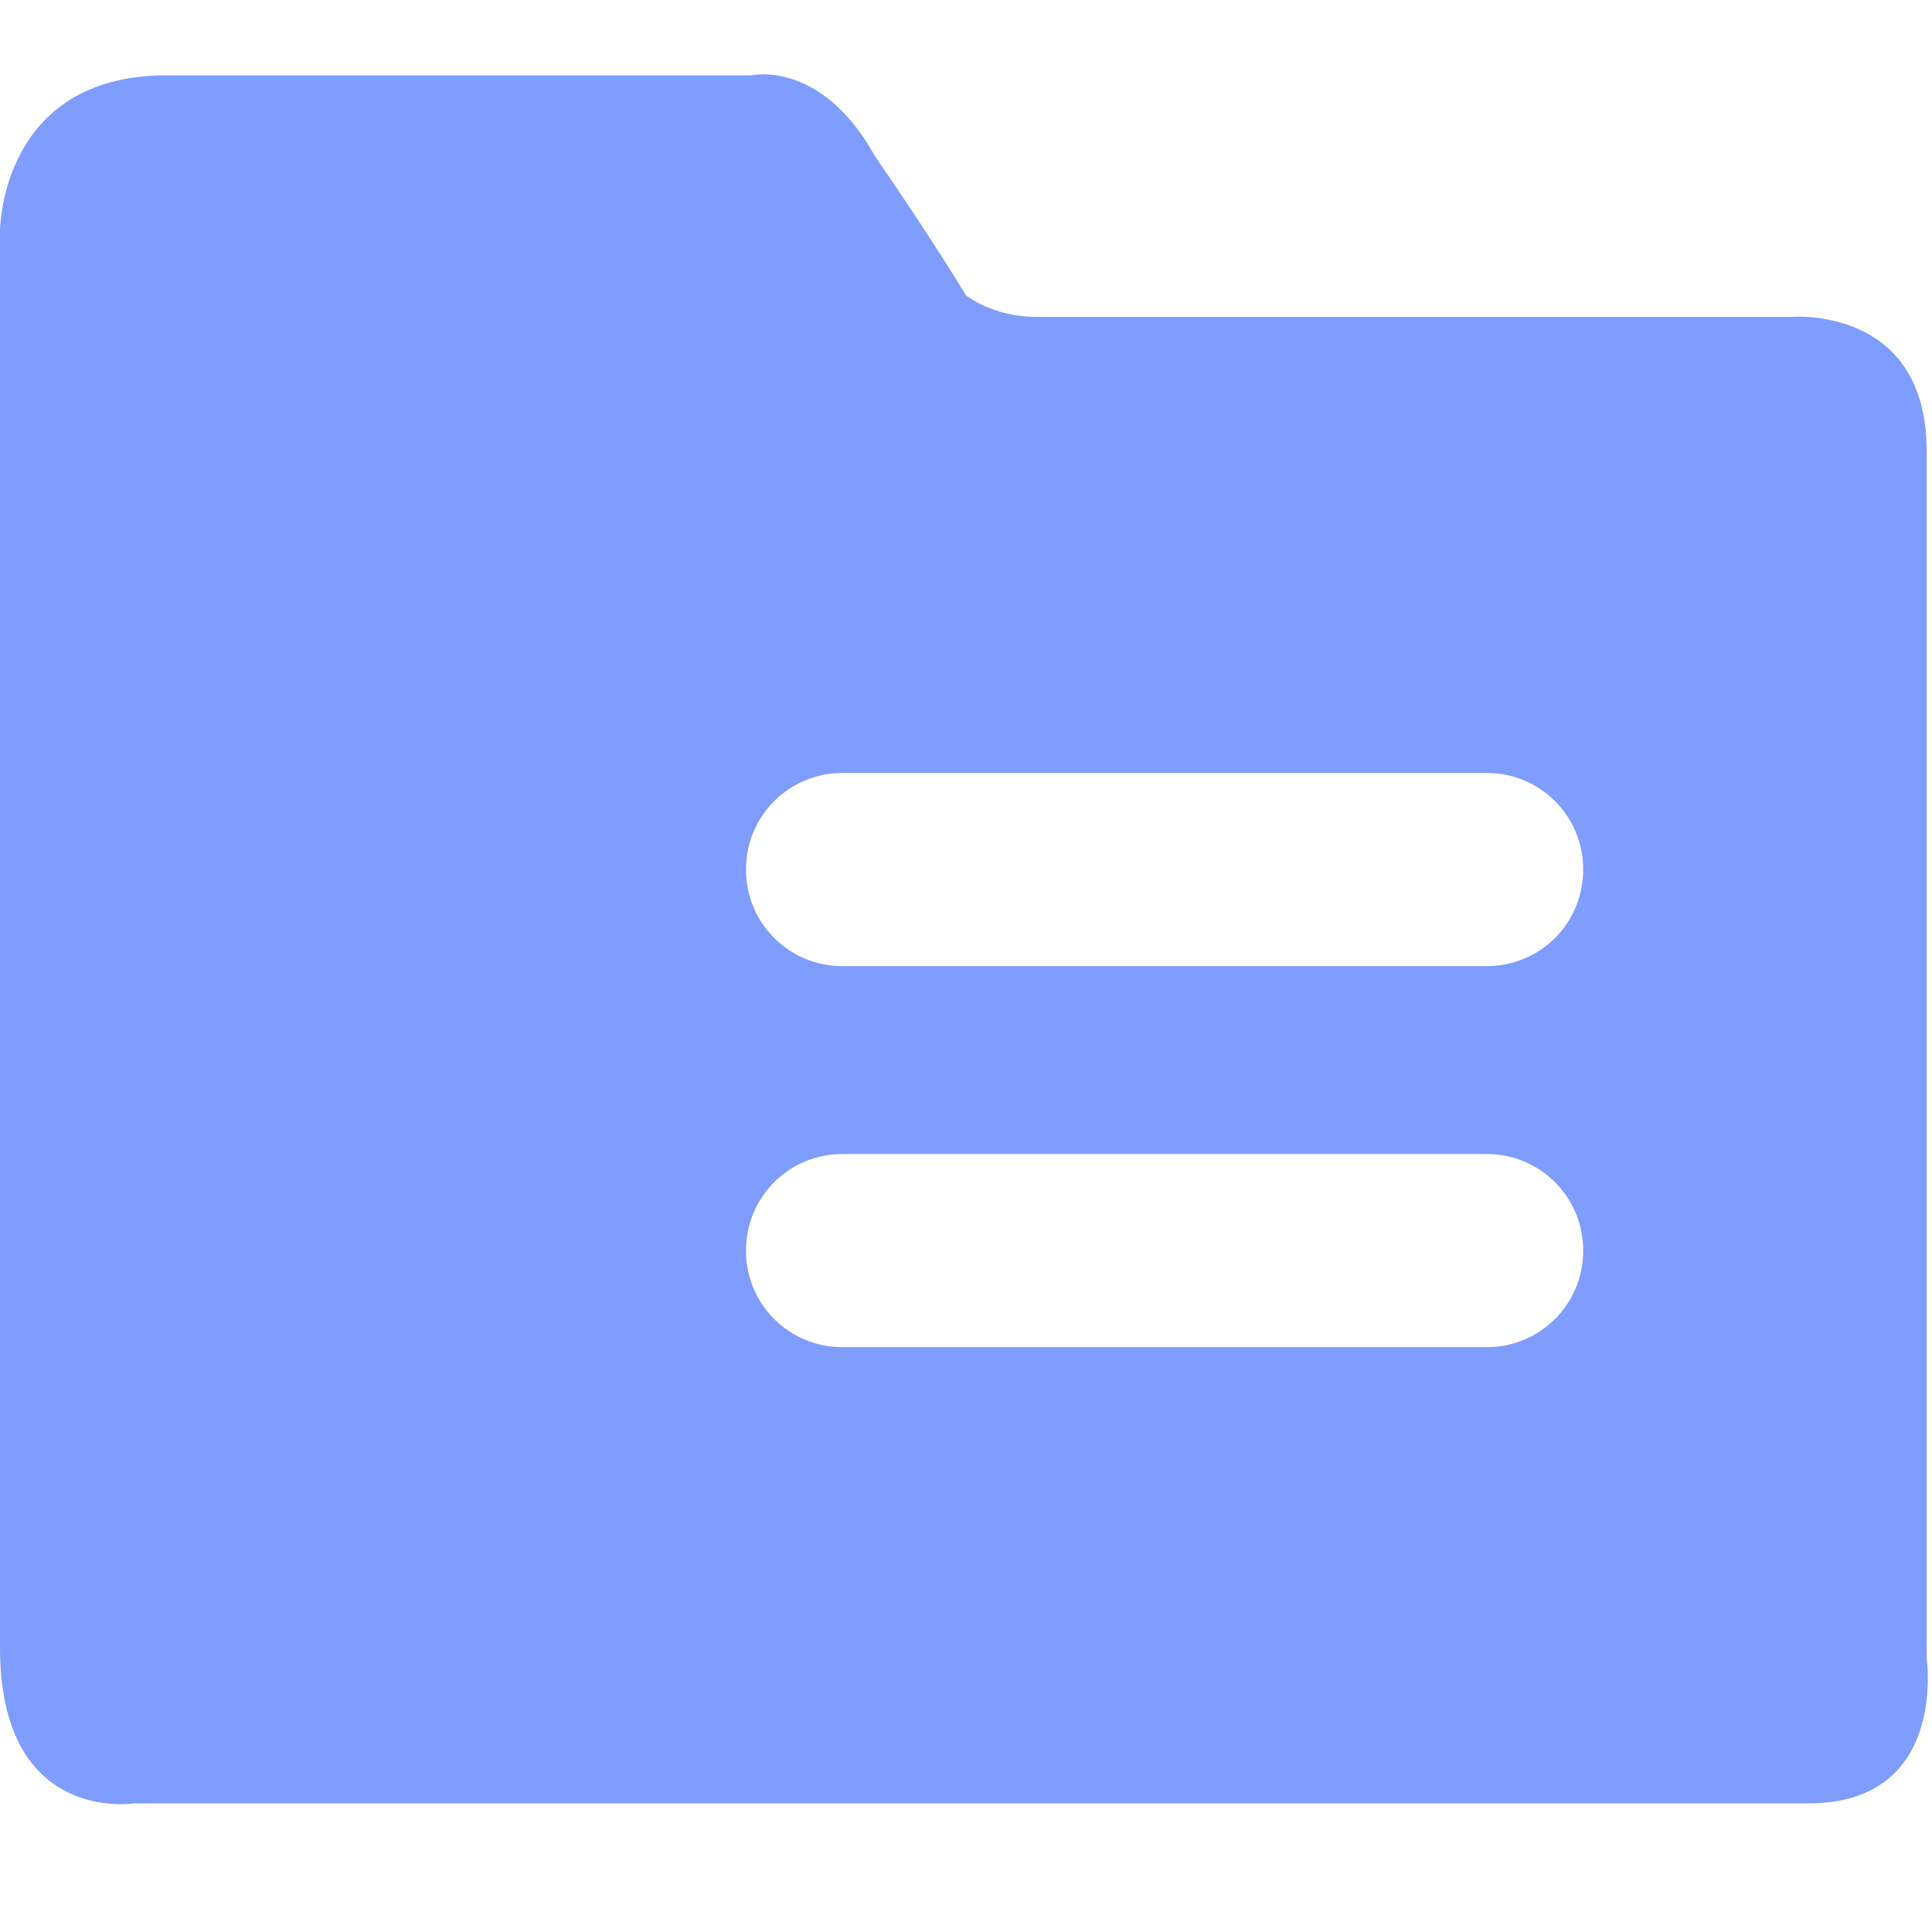 <?xml version="1.0" encoding="UTF-8"?>
<svg width="26px" height="26px" viewBox="0 0 26 26" version="1.1" xmlns="http://www.w3.org/2000/svg" xmlns:xlink="http://www.w3.org/1999/xlink">
    <title>项目管理</title>
    <g id="页面-1" stroke="none" stroke-width="1" fill="none" fill-rule="evenodd">
        <g id="首页1" transform="translate(-214, -603)">
            <g id="项目管理" transform="translate(214, 603)">
                <rect id="矩形" fill="#D8D8D8" opacity="0" x="0" y="0" width="26" height="26"></rect>
                <path d="M20.006,13.002 L11.339,13.002 C10.617,13.002 10.039,12.425 10.039,11.702 C10.039,10.98 10.617,10.402 11.339,10.402 L20.006,10.402 C20.728,10.402 21.306,10.98 21.306,11.702 C21.306,12.425 20.728,13.002 20.006,13.002 Z M5.2,16.83 C5.2,17.625 5.778,18.202 6.572,18.202 C7.367,18.202 7.944,17.552 7.944,16.83 C7.944,16.108 7.367,15.458 6.572,15.458 C5.778,15.458 5.2,16.036 5.2,16.83 L5.2,16.83 Z M5.2,11.702 C5.2,12.497 5.778,13.075 6.572,13.075 C7.367,13.075 7.944,12.425 7.944,11.702 C7.944,10.98 7.367,10.33 6.572,10.33 C5.778,10.33 5.2,10.98 5.2,11.702 L5.2,11.702 Z M20.006,18.13 L11.339,18.13 C10.617,18.13 10.039,17.552 10.039,16.83 C10.039,16.108 10.617,15.53 11.339,15.53 L20.006,15.53 C20.728,15.53 21.306,16.108 21.306,16.83 C21.306,17.552 20.728,18.13 20.006,18.13 Z M25.928,22.319 L25.928,6.069 C25.928,4.119 24.122,4.264 24.122,4.264 L13.939,4.264 C13.361,4.264 13,3.975 13,3.975 C13,3.975 12.567,3.252 11.772,2.097 C11.05,0.797 10.111,1.014 10.111,1.014 L2.239,1.014 C0,1.014 0,3.108 0,3.108 L0,22.175 C0,24.558 1.806,24.269 1.806,24.269 L24.339,24.269 C26.217,24.269 25.928,22.319 25.928,22.319 L25.928,22.319 Z" id="形状" fill="#7E9DFF" fill-rule="nonzero"></path>
            </g>
        </g>
    </g>
</svg>